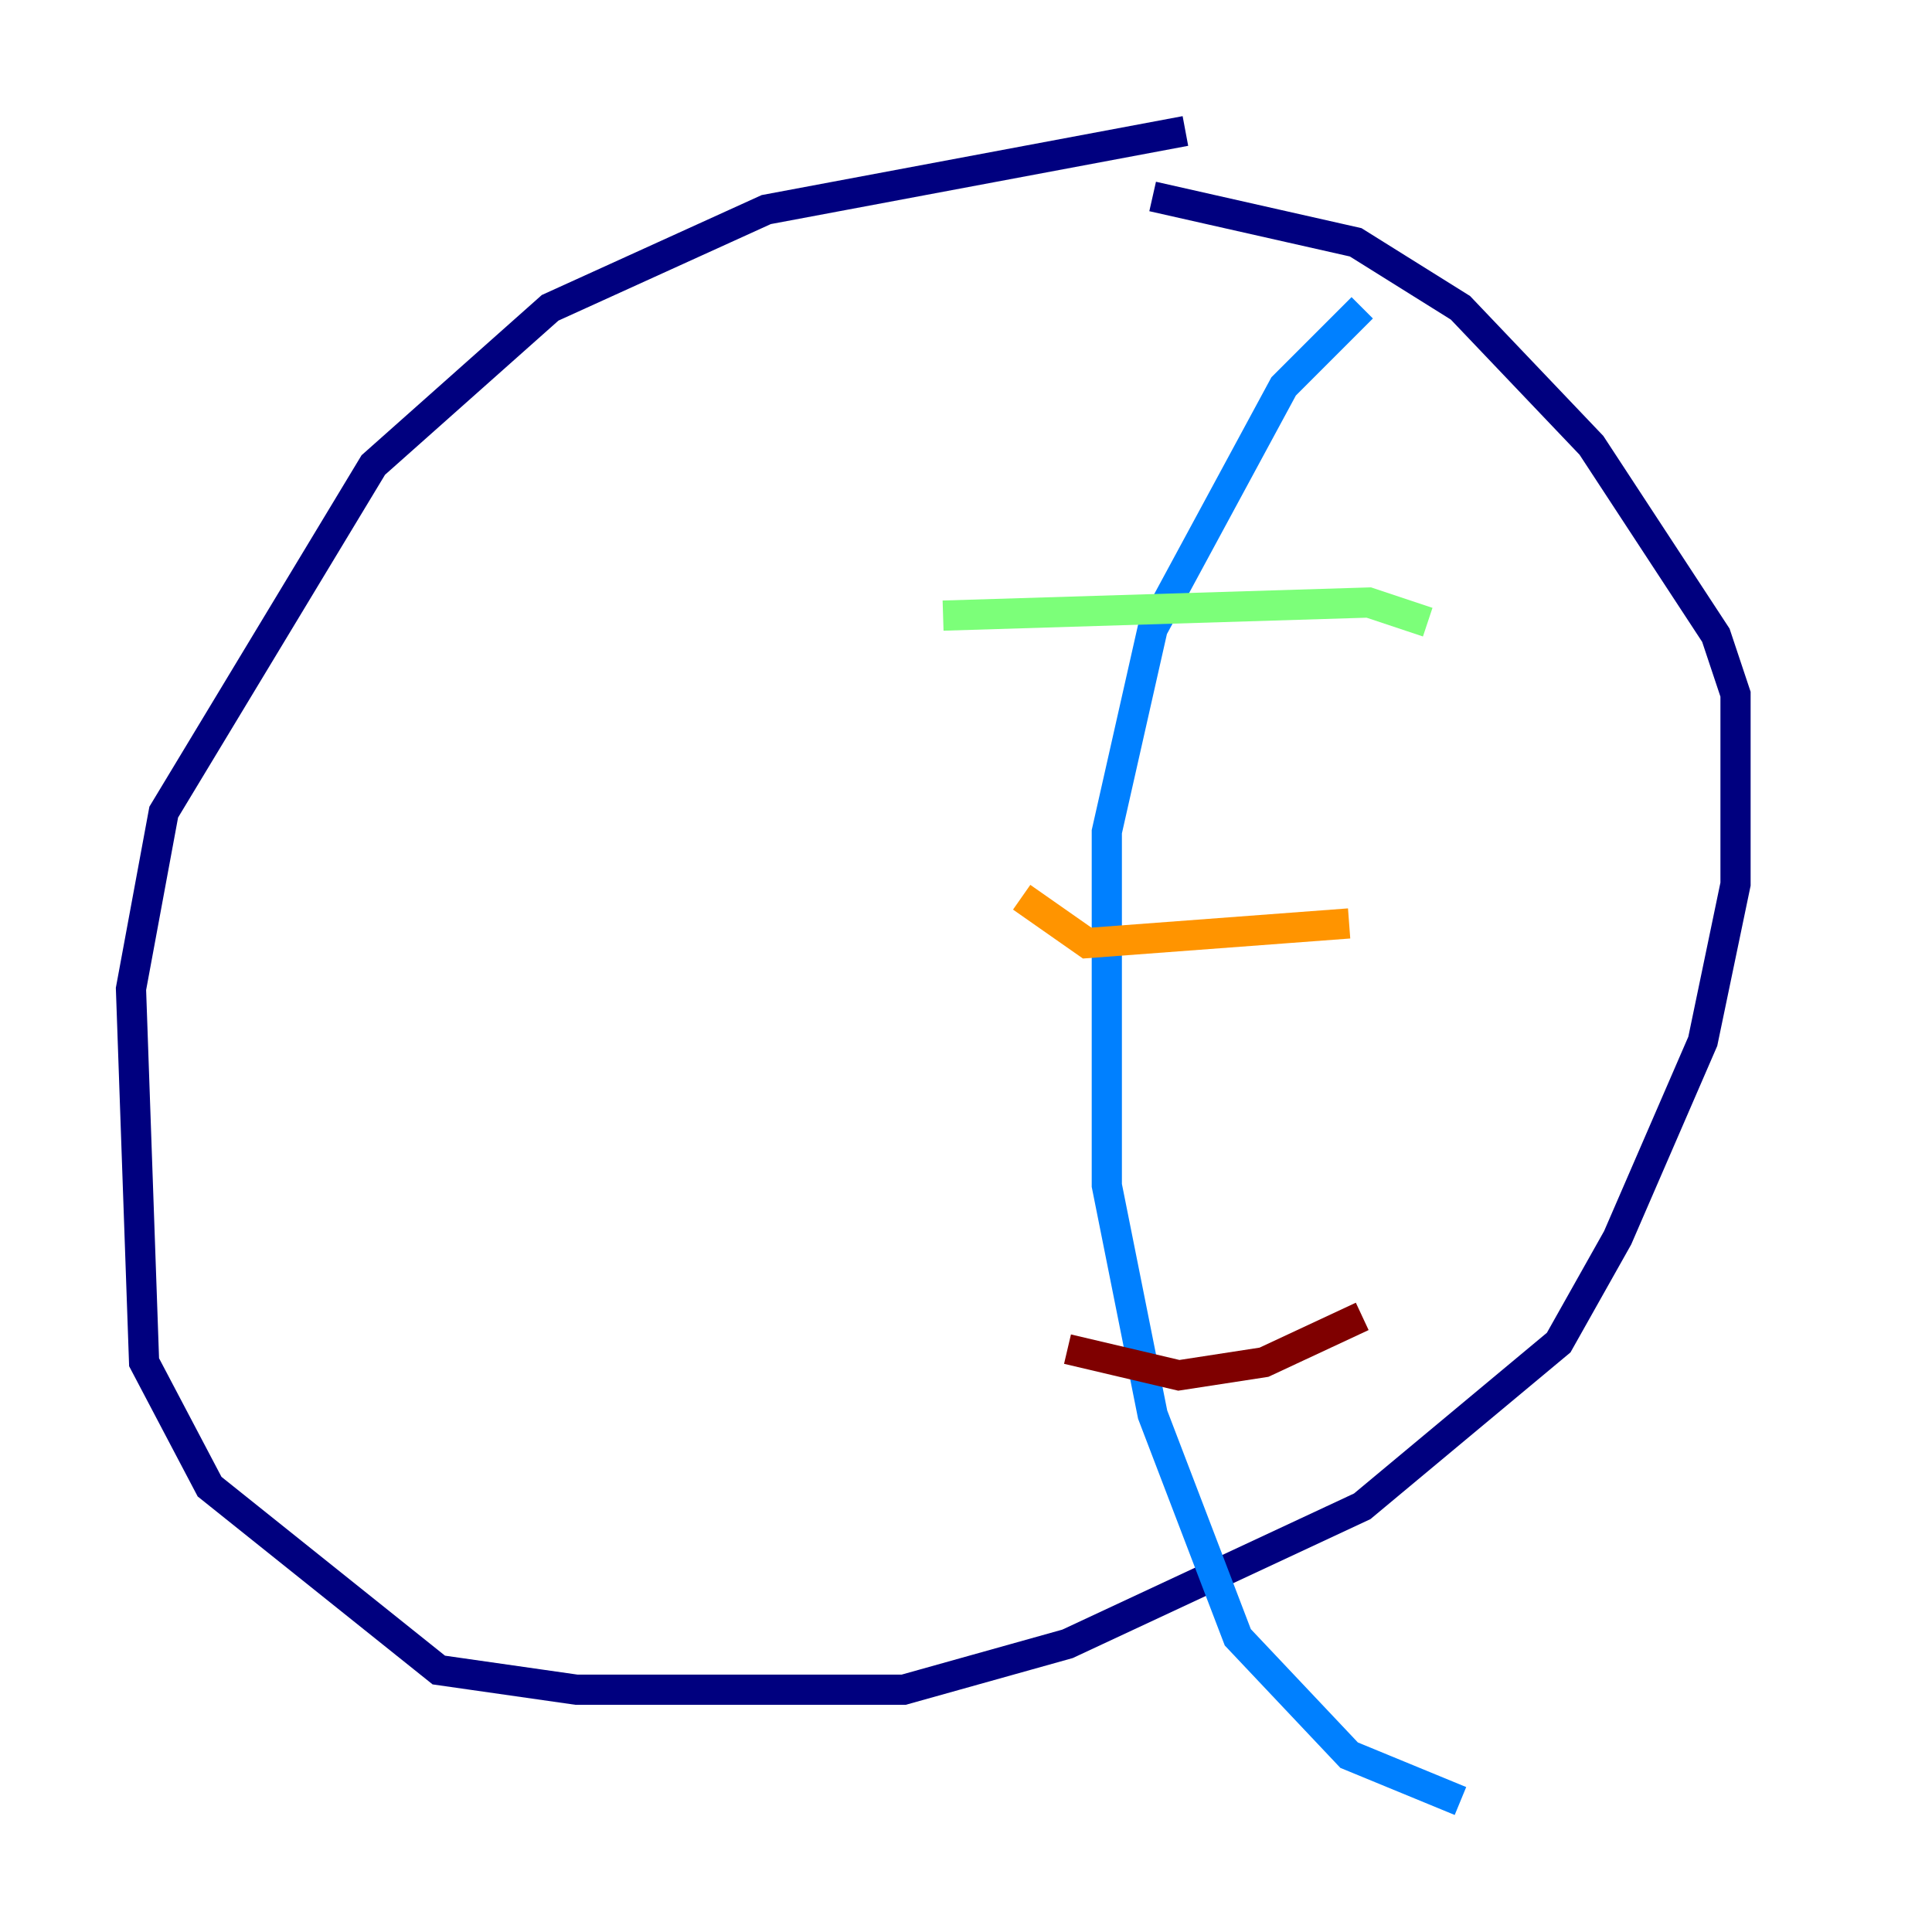 <?xml version="1.0" encoding="utf-8" ?>
<svg baseProfile="tiny" height="128" version="1.2" viewBox="0,0,128,128" width="128" xmlns="http://www.w3.org/2000/svg" xmlns:ev="http://www.w3.org/2001/xml-events" xmlns:xlink="http://www.w3.org/1999/xlink"><defs /><polyline fill="none" points="78.536,8.678 50.766,13.885 36.447,20.393 24.732,30.807 10.848,53.803 8.678,65.519 9.546,90.251 13.885,98.495 29.071,110.644 38.183,111.946 59.878,111.946 70.725,108.909 90.251,99.797 103.268,88.949 107.173,82.007 112.814,68.99 114.983,58.576 114.983,45.993 113.681,42.088 105.437,29.505 96.759,20.393 89.817,16.054 76.366,13.017" stroke="#00007f" stroke-width="2" /><polyline fill="none" points="90.251,20.393 85.044,25.6 76.366,41.654 73.329,55.105 73.329,78.536 76.366,93.722 82.007,108.475 89.383,116.285 96.759,119.322" stroke="#0080ff" stroke-width="2" /><polyline fill="none" points="62.481,40.786 90.685,39.919 94.59,41.22" stroke="#7cff79" stroke-width="2" /><polyline fill="none" points="67.688,59.444 72.027,62.481 89.383,61.18" stroke="#ff9400" stroke-width="2" /><polyline fill="none" points="70.725,89.383 78.102,91.119 83.742,90.251 90.251,87.214" stroke="#7f0000" stroke-width="2" /></svg>
